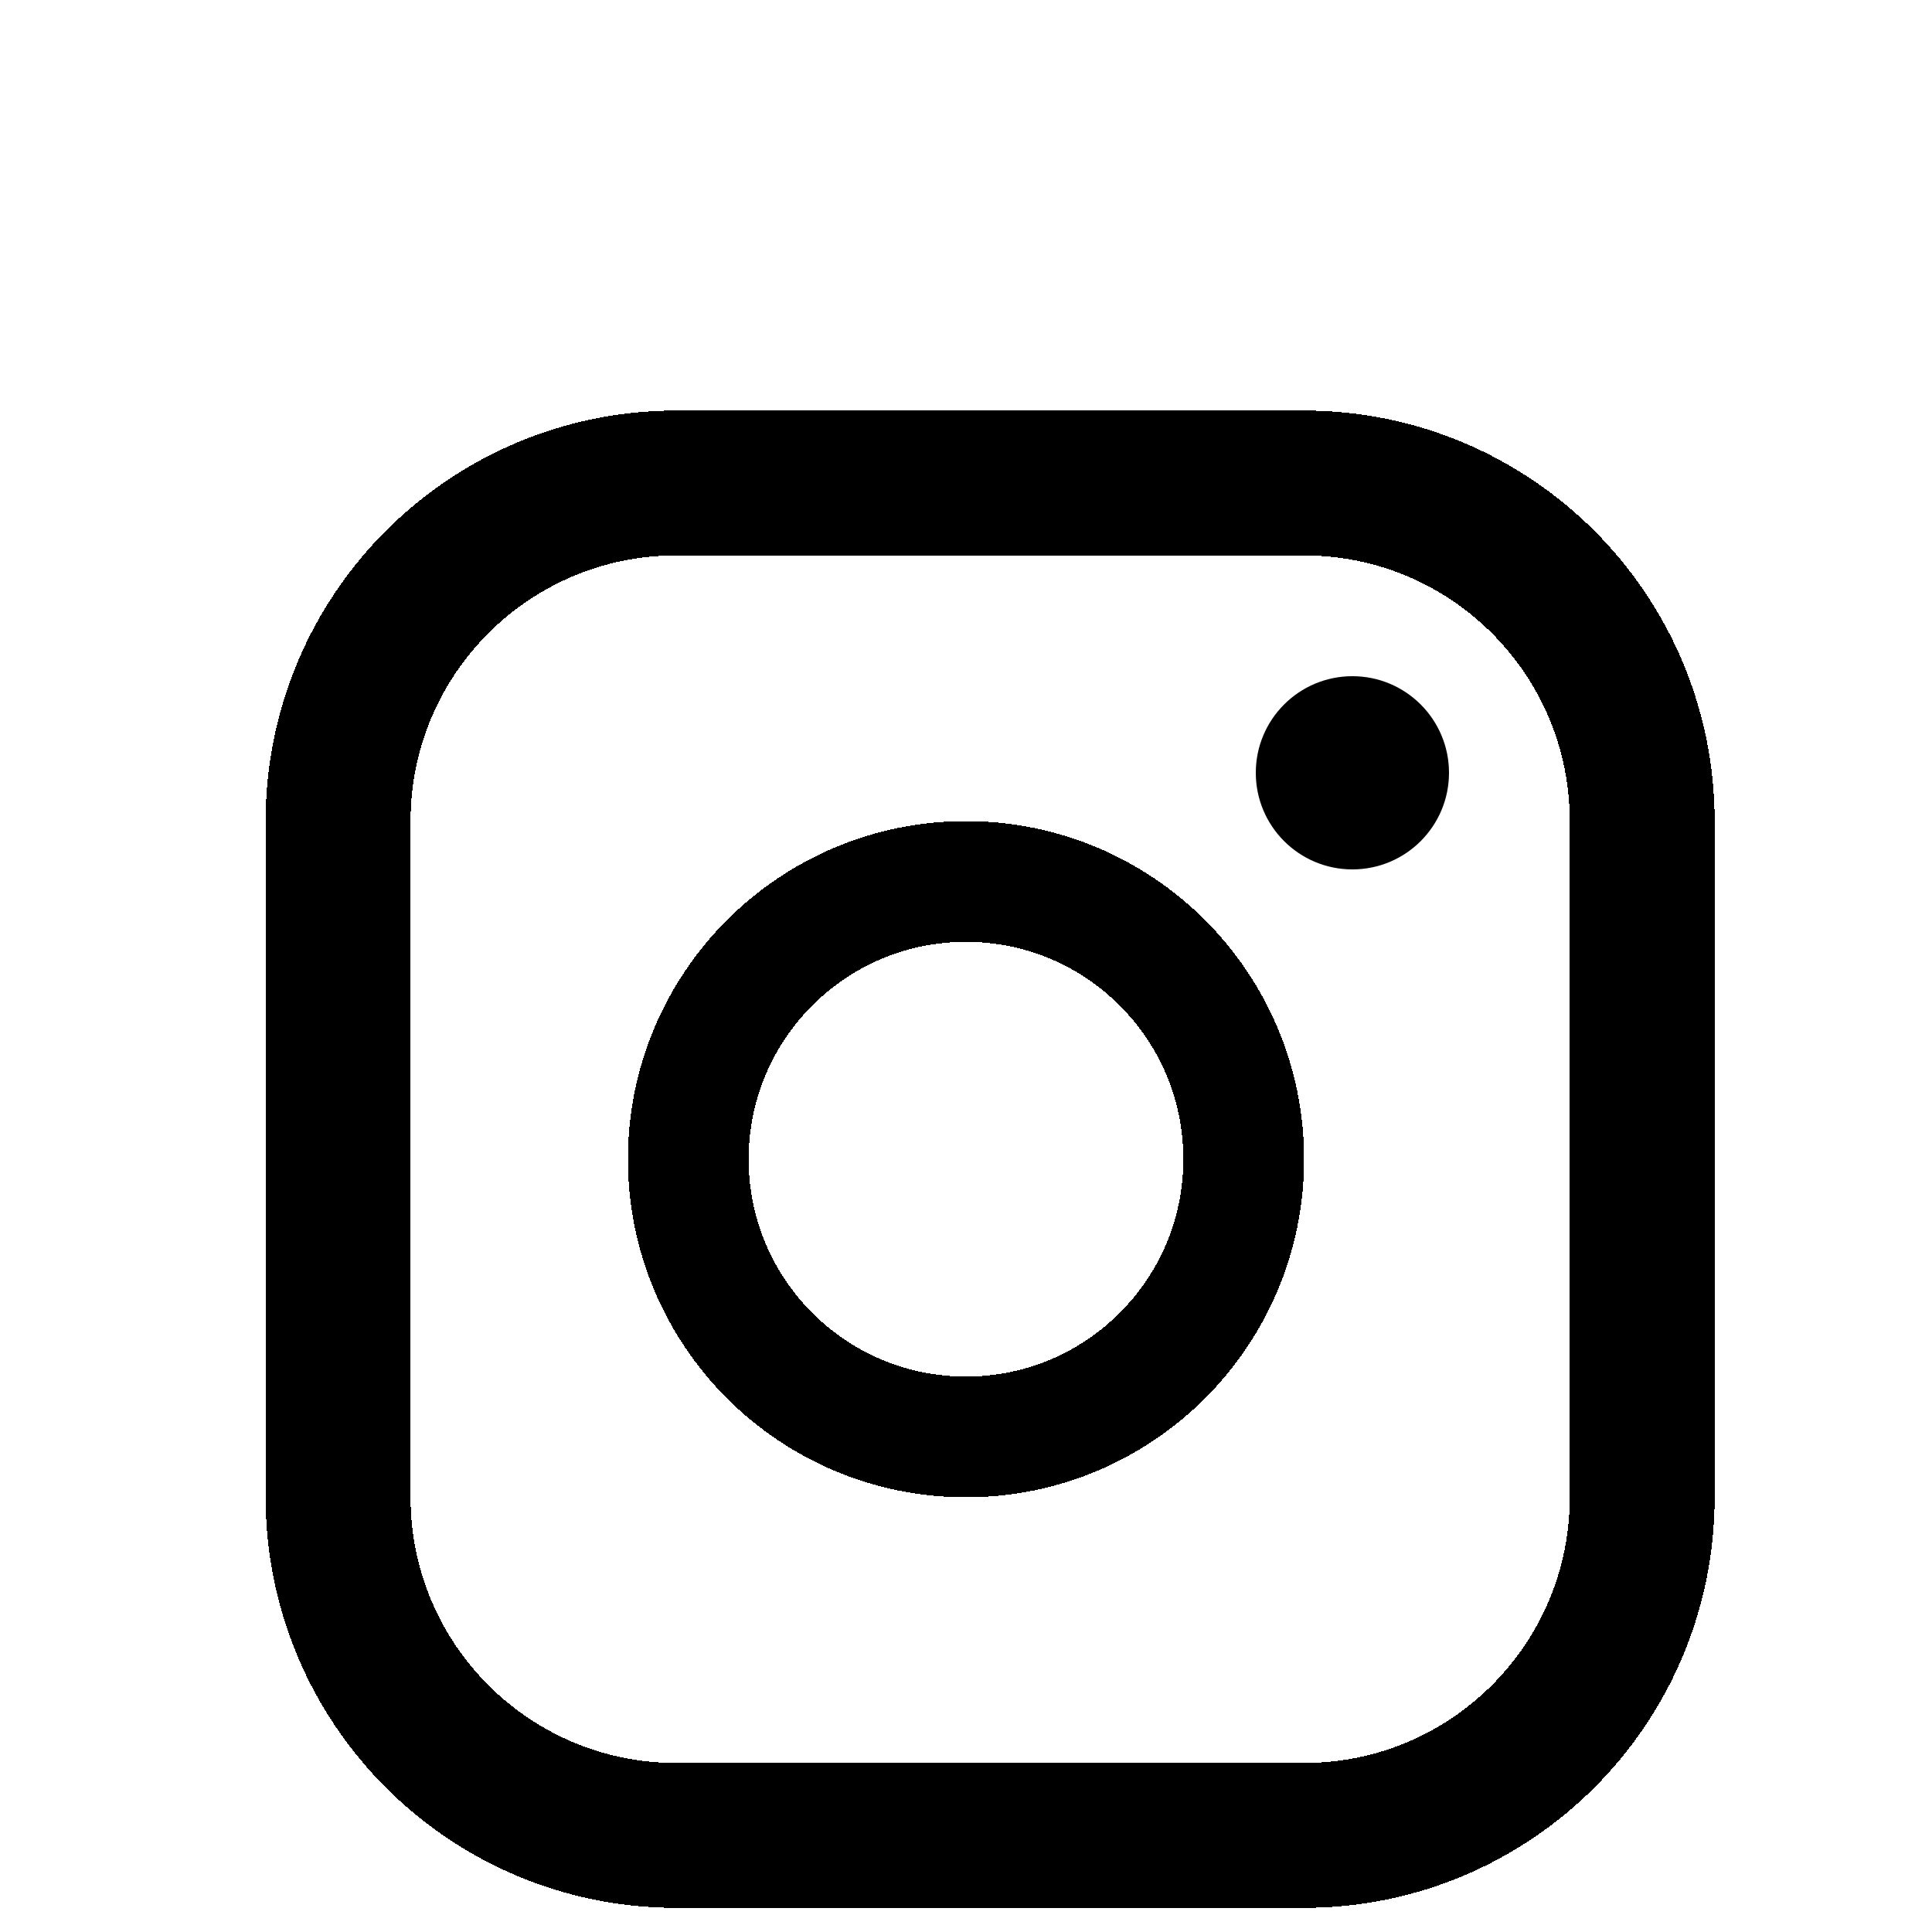 <svg width="40" height="40" viewBox="0 0 40 40" fill="none" xmlns="http://www.w3.org/2000/svg">
<g clip-path="url(#clip0_520_952)">
<g filter="url(#filter0_d_520_952)">
<path d="M27 6H14C10.134 6 7 9.134 7 13V27C7 30.866 10.134 34 14 34H27C30.866 34 34 30.866 34 27V13C34 9.134 30.866 6 27 6Z" stroke="black" stroke-width="3" shape-rendering="crispEdges"/>
</g>
<g filter="url(#filter1_d_520_952)">
<circle cx="20" cy="20" r="5.75" stroke="black" stroke-width="2.5" shape-rendering="crispEdges"/>
</g>
<g filter="url(#filter2_d_520_952)">
<circle cx="28" cy="12" r="2" fill="black"/>
</g>
</g>
<defs>
<filter id="filter0_d_520_952" x="1.5" y="4.5" width="38" height="39" filterUnits="userSpaceOnUse" color-interpolation-filters="sRGB">
<feFlood flood-opacity="0" result="BackgroundImageFix"/>
<feColorMatrix in="SourceAlpha" type="matrix" values="0 0 0 0 0 0 0 0 0 0 0 0 0 0 0 0 0 0 127 0" result="hardAlpha"/>
<feOffset dy="4"/>
<feGaussianBlur stdDeviation="2"/>
<feComposite in2="hardAlpha" operator="out"/>
<feColorMatrix type="matrix" values="0 0 0 0 0 0 0 0 0 0 0 0 0 0 0 0 0 0 0.25 0"/>
<feBlend mode="normal" in2="BackgroundImageFix" result="effect1_dropShadow_520_952"/>
<feBlend mode="normal" in="SourceGraphic" in2="effect1_dropShadow_520_952" result="shape"/>
</filter>
<filter id="filter1_d_520_952" x="9" y="13" width="22" height="22" filterUnits="userSpaceOnUse" color-interpolation-filters="sRGB">
<feFlood flood-opacity="0" result="BackgroundImageFix"/>
<feColorMatrix in="SourceAlpha" type="matrix" values="0 0 0 0 0 0 0 0 0 0 0 0 0 0 0 0 0 0 127 0" result="hardAlpha"/>
<feOffset dy="4"/>
<feGaussianBlur stdDeviation="2"/>
<feComposite in2="hardAlpha" operator="out"/>
<feColorMatrix type="matrix" values="0 0 0 0 0 0 0 0 0 0 0 0 0 0 0 0 0 0 0.25 0"/>
<feBlend mode="normal" in2="BackgroundImageFix" result="effect1_dropShadow_520_952"/>
<feBlend mode="normal" in="SourceGraphic" in2="effect1_dropShadow_520_952" result="shape"/>
</filter>
<filter id="filter2_d_520_952" x="22" y="10" width="12" height="12" filterUnits="userSpaceOnUse" color-interpolation-filters="sRGB">
<feFlood flood-opacity="0" result="BackgroundImageFix"/>
<feColorMatrix in="SourceAlpha" type="matrix" values="0 0 0 0 0 0 0 0 0 0 0 0 0 0 0 0 0 0 127 0" result="hardAlpha"/>
<feOffset dy="4"/>
<feGaussianBlur stdDeviation="2"/>
<feComposite in2="hardAlpha" operator="out"/>
<feColorMatrix type="matrix" values="0 0 0 0 0 0 0 0 0 0 0 0 0 0 0 0 0 0 0.25 0"/>
<feBlend mode="normal" in2="BackgroundImageFix" result="effect1_dropShadow_520_952"/>
<feBlend mode="normal" in="SourceGraphic" in2="effect1_dropShadow_520_952" result="shape"/>
</filter>
<clipPath id="clip0_520_952">
<rect width="40" height="40" fill="white"/>
</clipPath>
</defs>
</svg>
